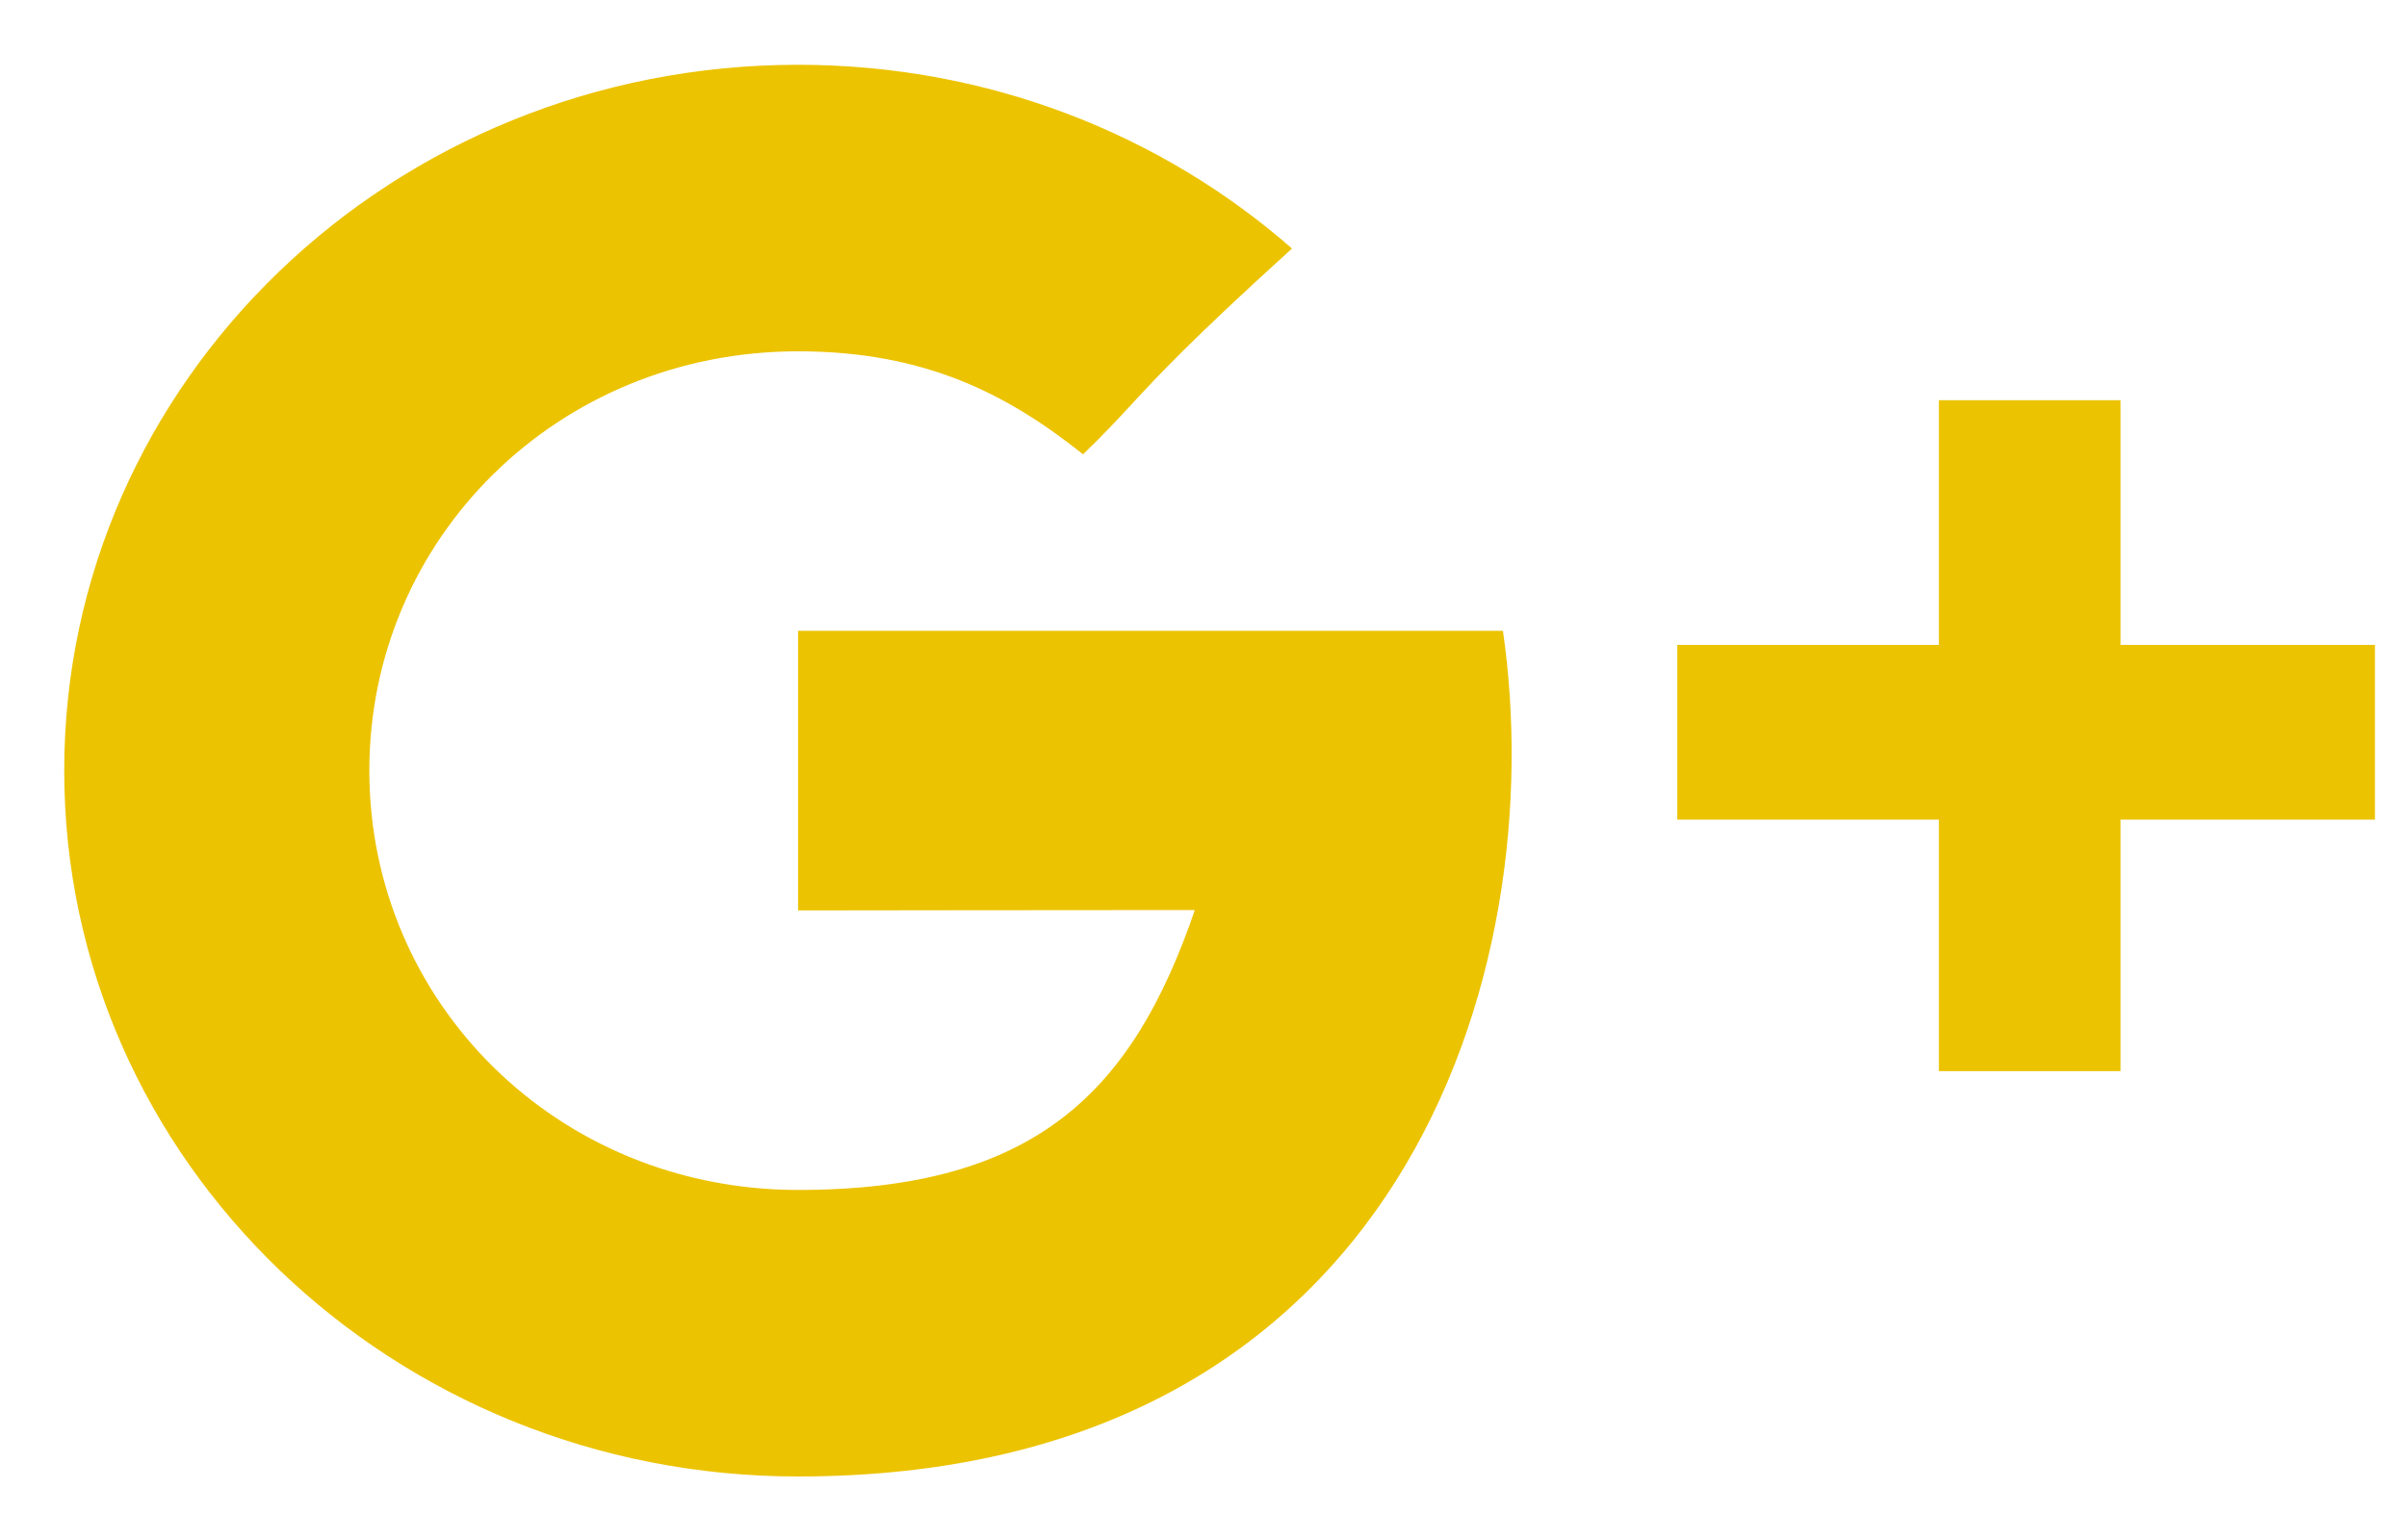 <svg width="25" height="16" viewBox="0 0 25 16" fill="none" xmlns="http://www.w3.org/2000/svg">
<path fill-rule="evenodd" clip-rule="evenodd" d="M12.41 9.455C11.218 9.455 8.289 9.459 8.289 9.459V6.554H15.61C16.12 10.068 14.582 15.34 8.289 15.34C4.079 15.34 0.667 12.056 0.667 8.006C0.667 3.956 4.079 0.673 8.289 0.673C10.265 0.673 12.065 1.396 13.419 2.582C12.369 3.535 12.033 3.898 11.747 4.207C11.598 4.368 11.463 4.514 11.249 4.72C10.466 4.097 9.612 3.65 8.289 3.65C5.788 3.65 3.836 5.6 3.836 8.006C3.836 10.412 5.788 12.363 8.289 12.363C10.761 12.363 11.765 11.338 12.41 9.455ZM22.025 4.158V6.7H24.667V8.515H22.025V11.129H20.138V8.515H17.421V6.7H20.138V4.158H22.025Z" fill="#ECC300"/>
</svg>
